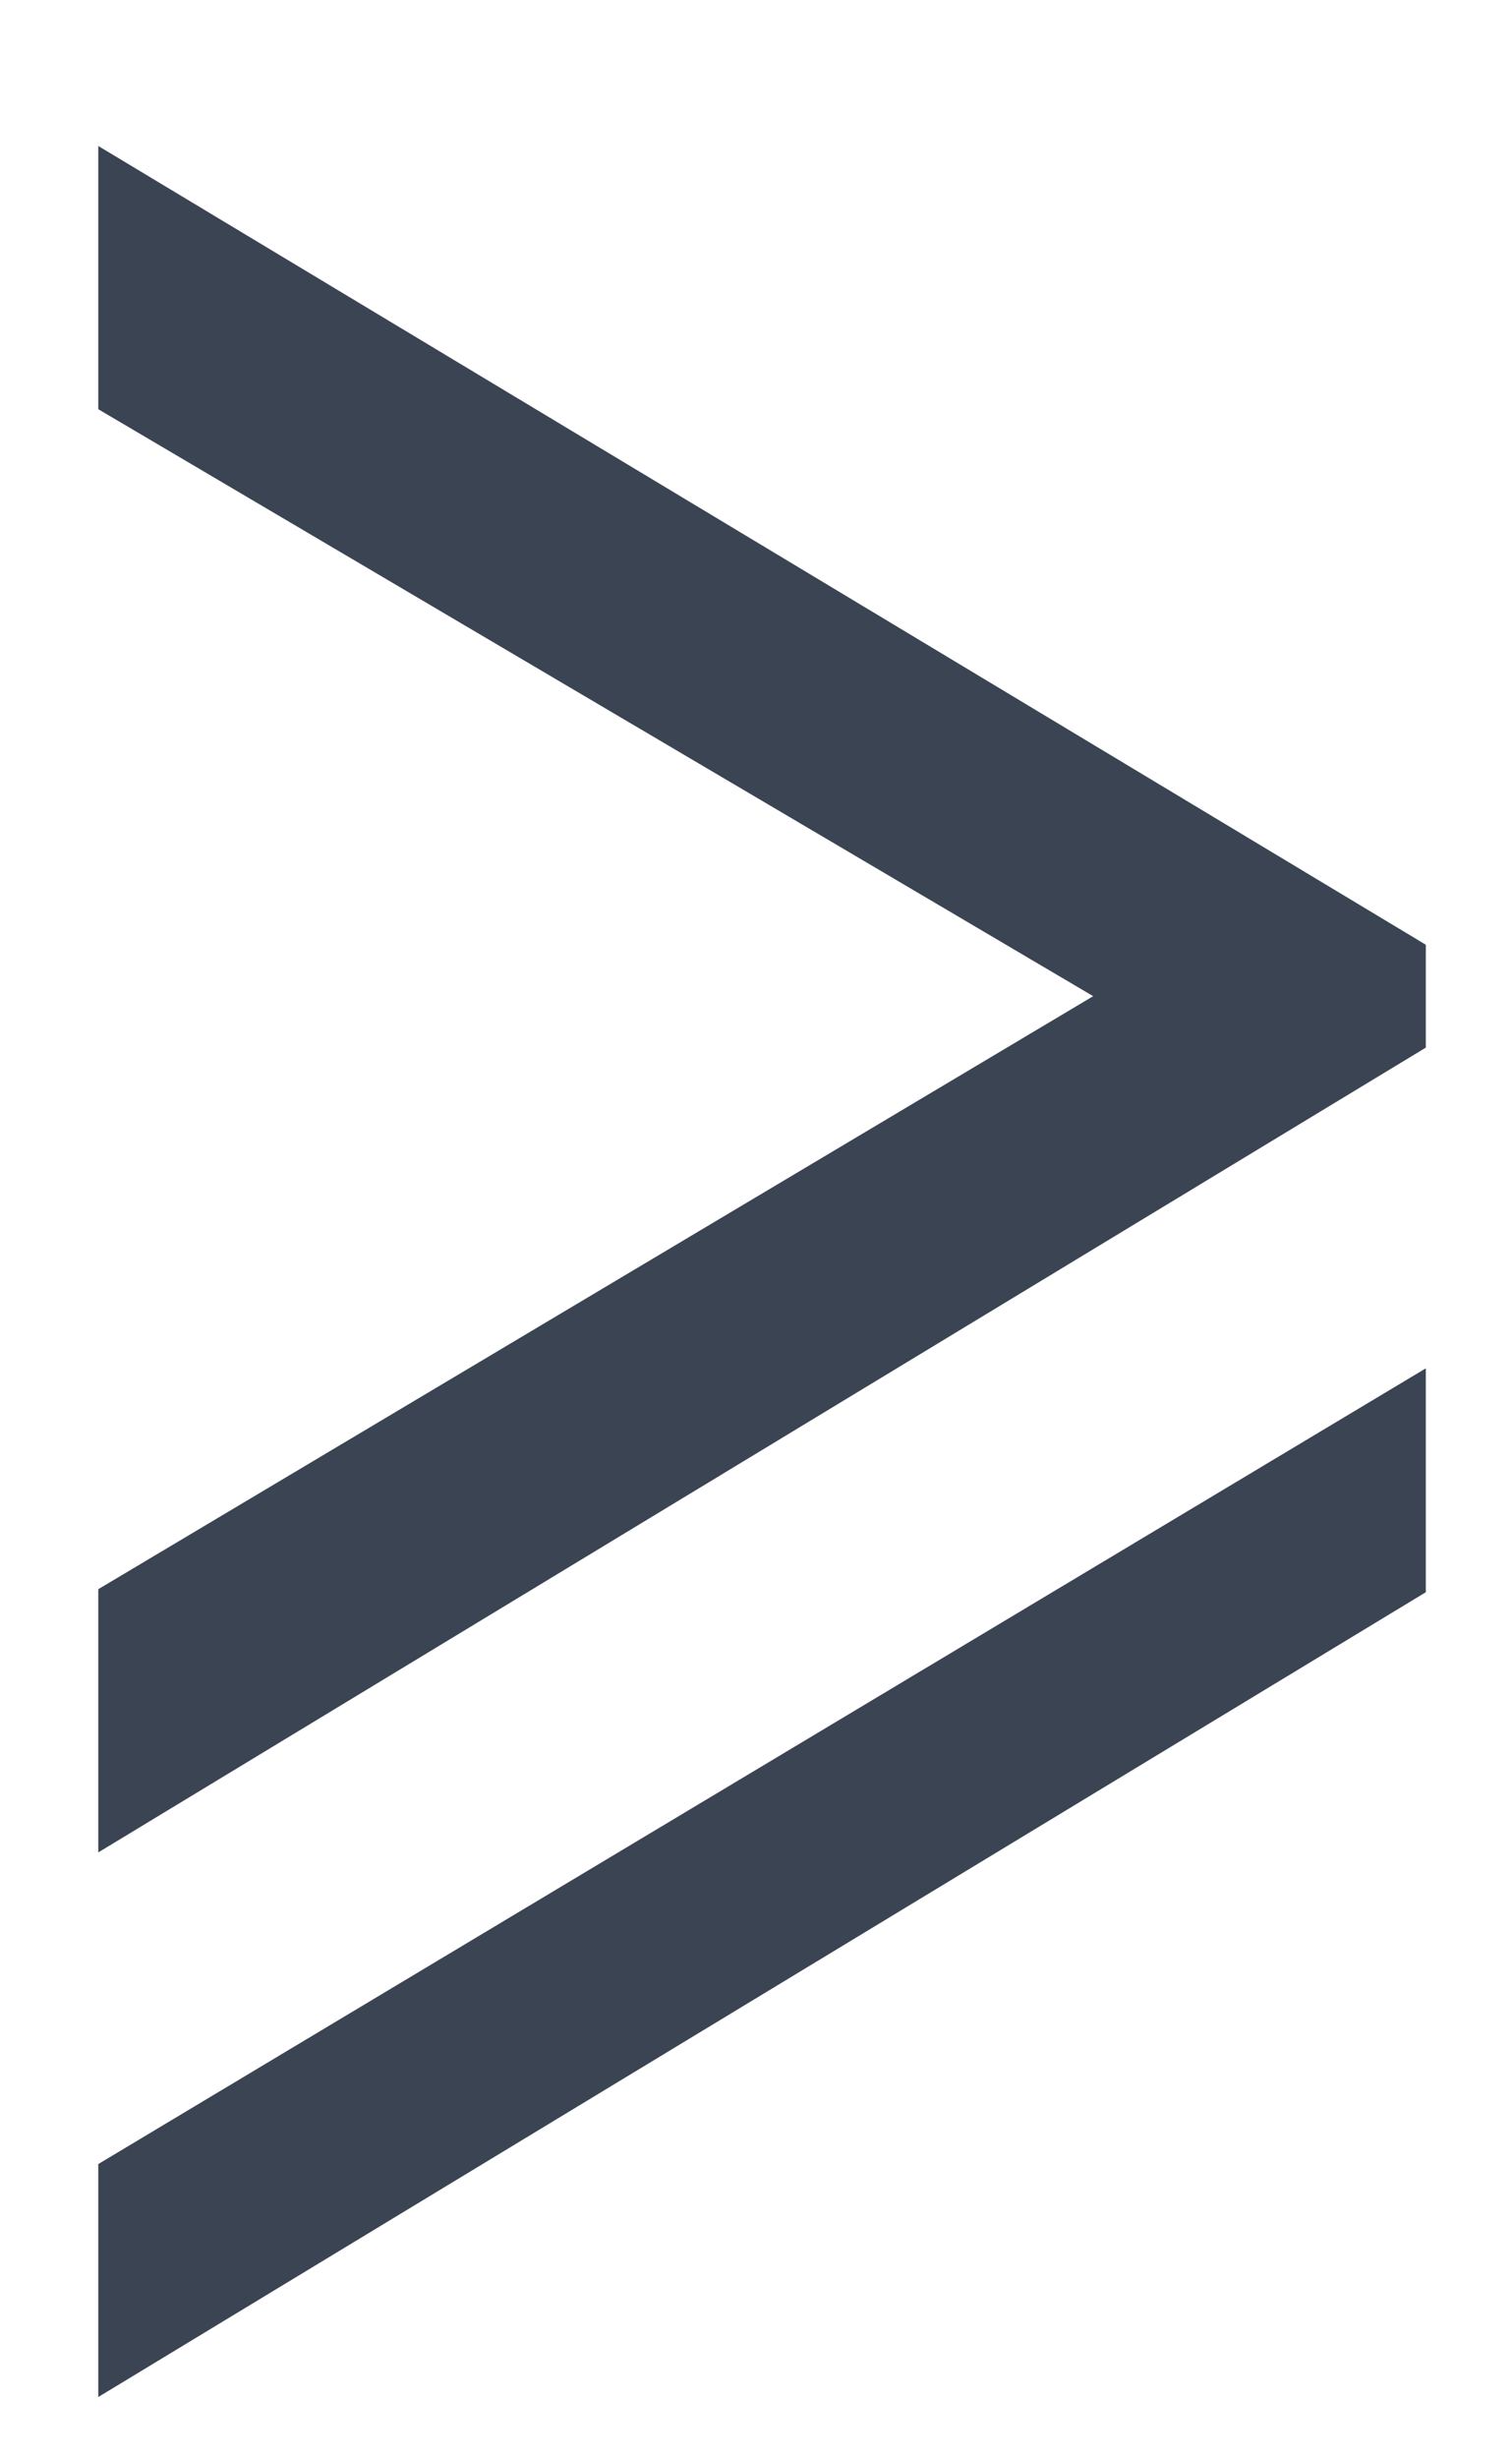 <svg width="8" height="13" viewBox="0 0 8 13" fill="none" xmlns="http://www.w3.org/2000/svg">
<path d="M0.52 11.444L7.544 7.236V8.42L0.52 12.676V11.444ZM7.544 4.996V5.54L0.52 9.796V8.404L5.784 5.268L0.52 2.164V0.772L7.544 4.996Z" fill="#3B4453"/>
</svg>
